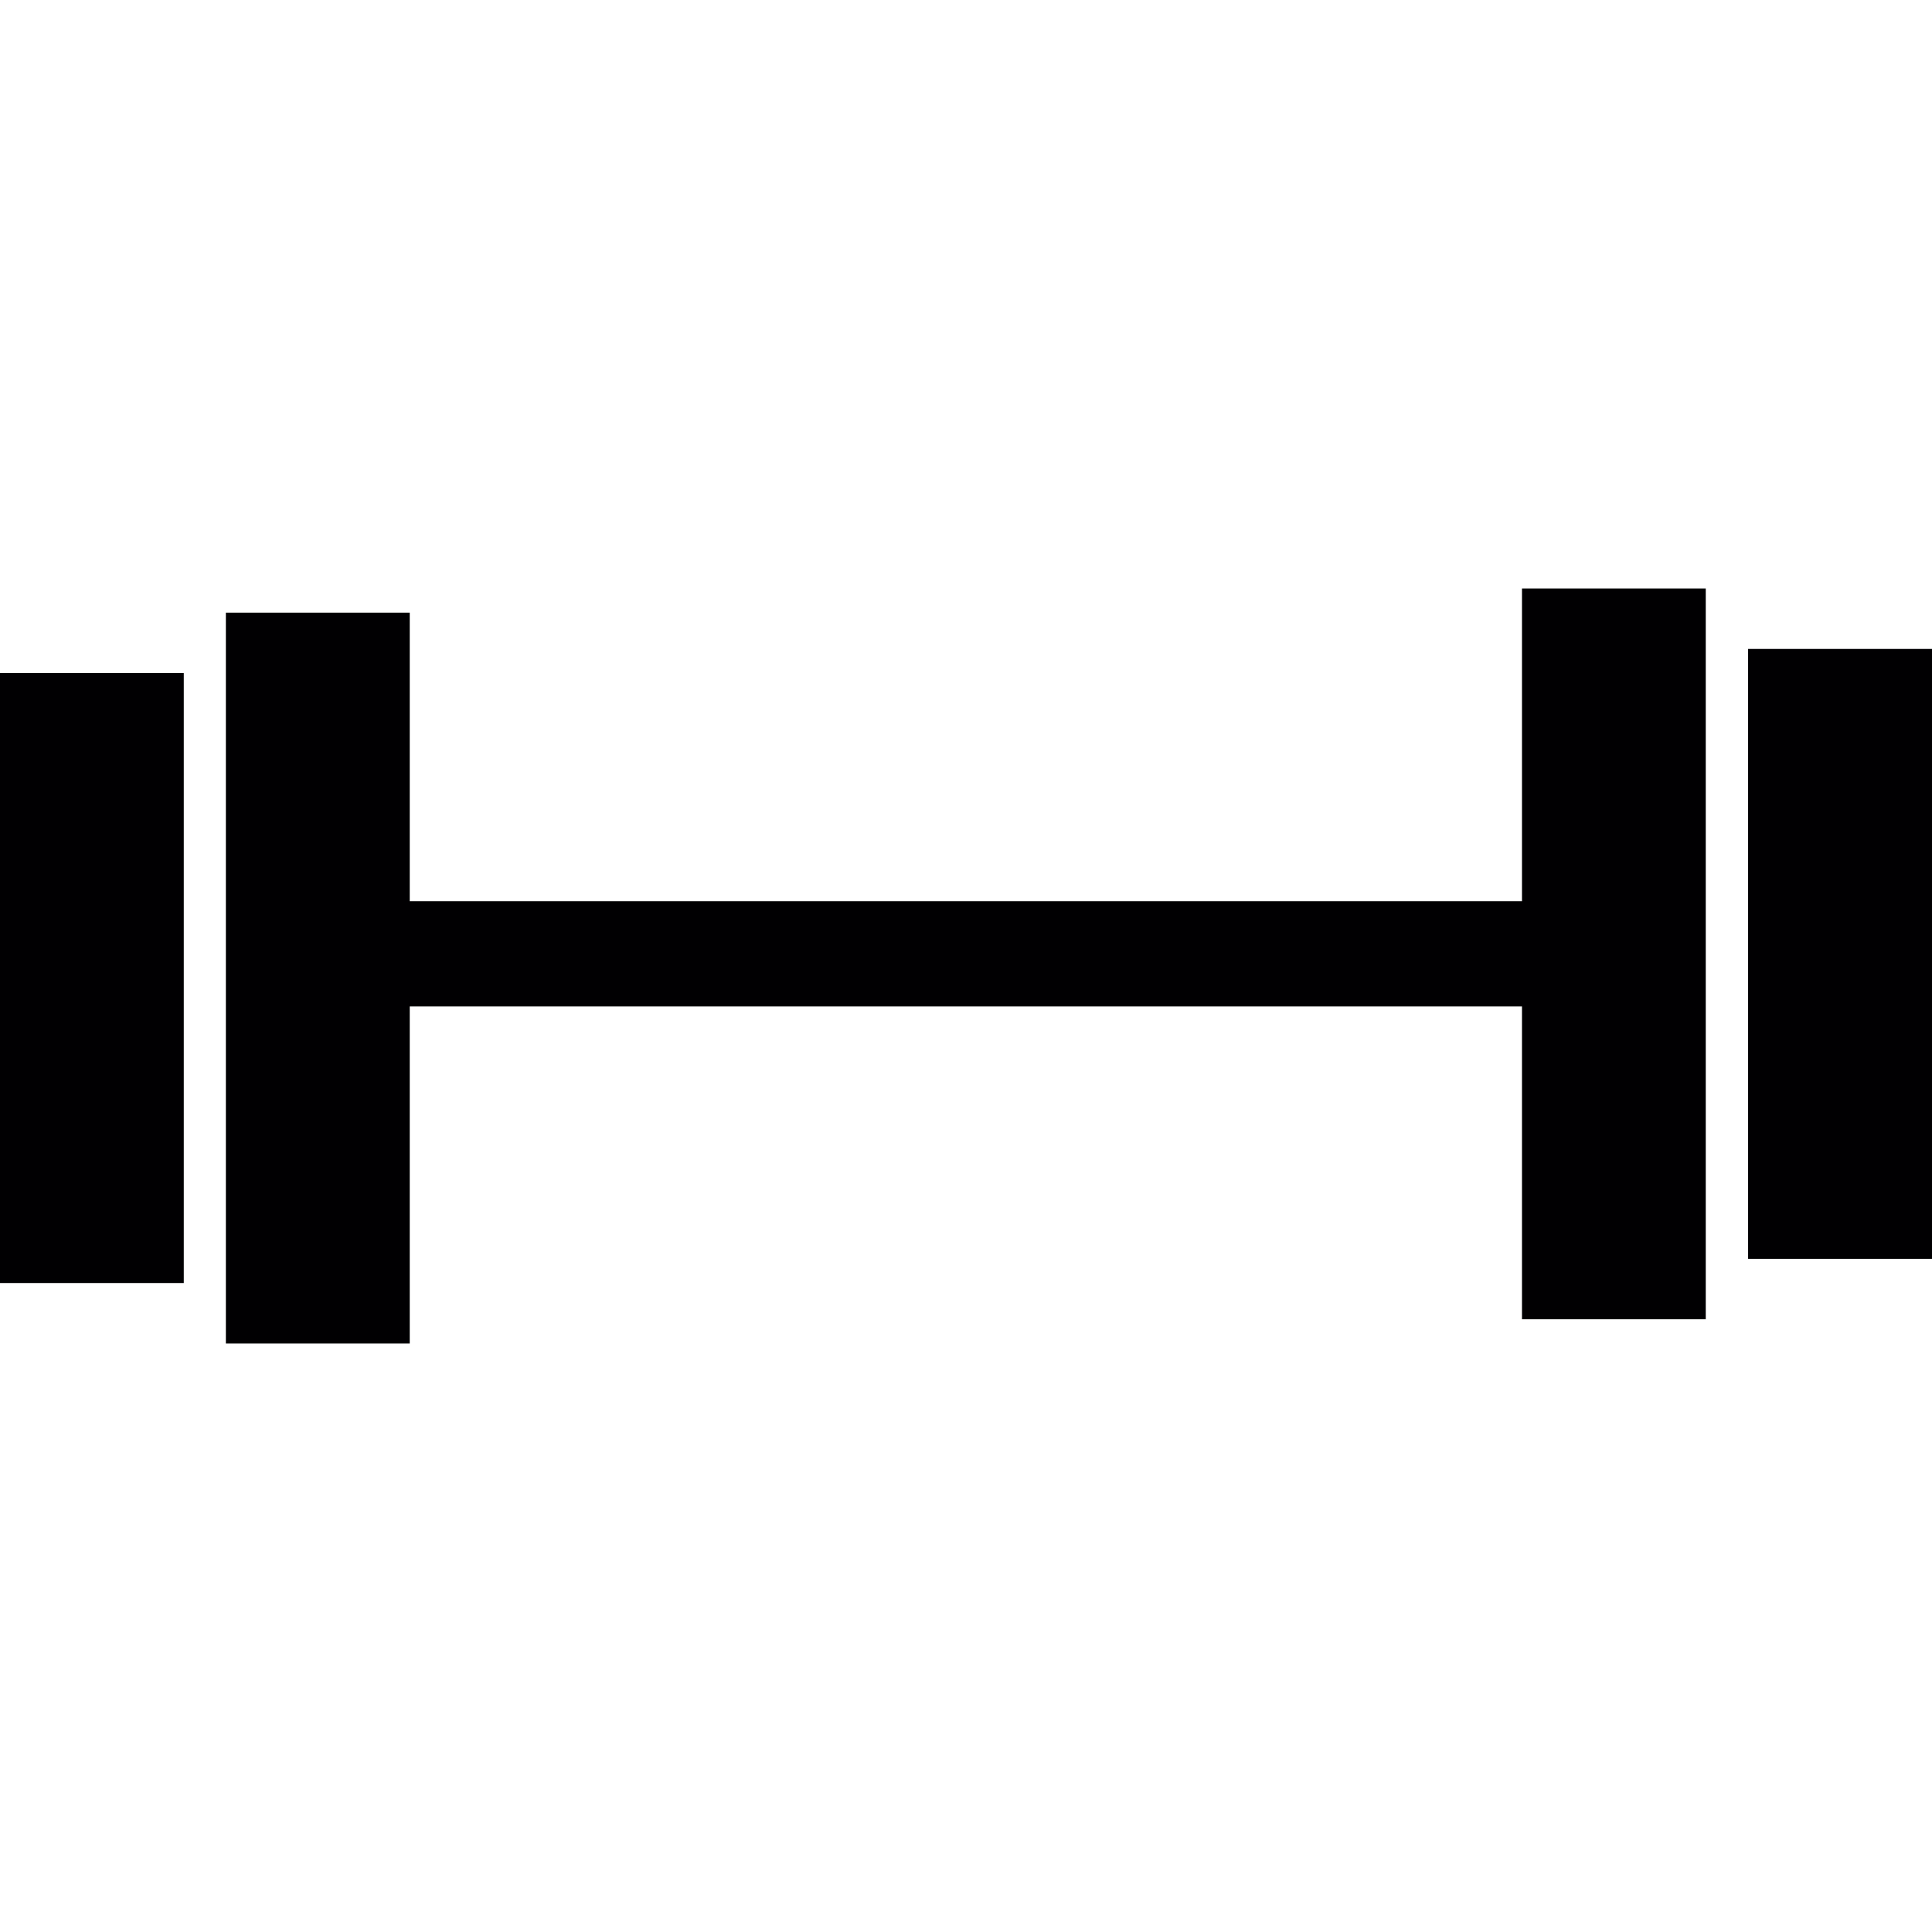 <?xml version="1.0" encoding="iso-8859-1"?>
<!-- Generator: Adobe Illustrator 18.1.1, SVG Export Plug-In . SVG Version: 6.00 Build 0)  -->
<svg version="1.1" id="Capa_1" xmlns="http://www.w3.org/2000/svg" xmlns:xlink="http://www.w3.org/1999/xlink" x="0px" y="0px"
	 viewBox="0 0 48.317 48.317" style="enable-background:new 0 0 48.317 48.317;" xml:space="preserve">
<g>
	<g>
		<g>
			<rect y="16.832" style="fill:#010002;" width="4.596" height="15.255"/>
			<polygon style="fill:#010002;" points="38.063,22.539 10.247,22.539 10.247,15.322 5.649,15.322 5.649,33.599 10.247,33.599 
				10.247,25.17 38.063,25.17 38.063,32.993 42.659,32.993 42.659,14.718 38.063,14.718 			"/>
			<rect x="43.718" y="16.229" style="fill:#010002;" width="4.599" height="15.253"/>
		</g>
	</g>
</g>
</svg>
